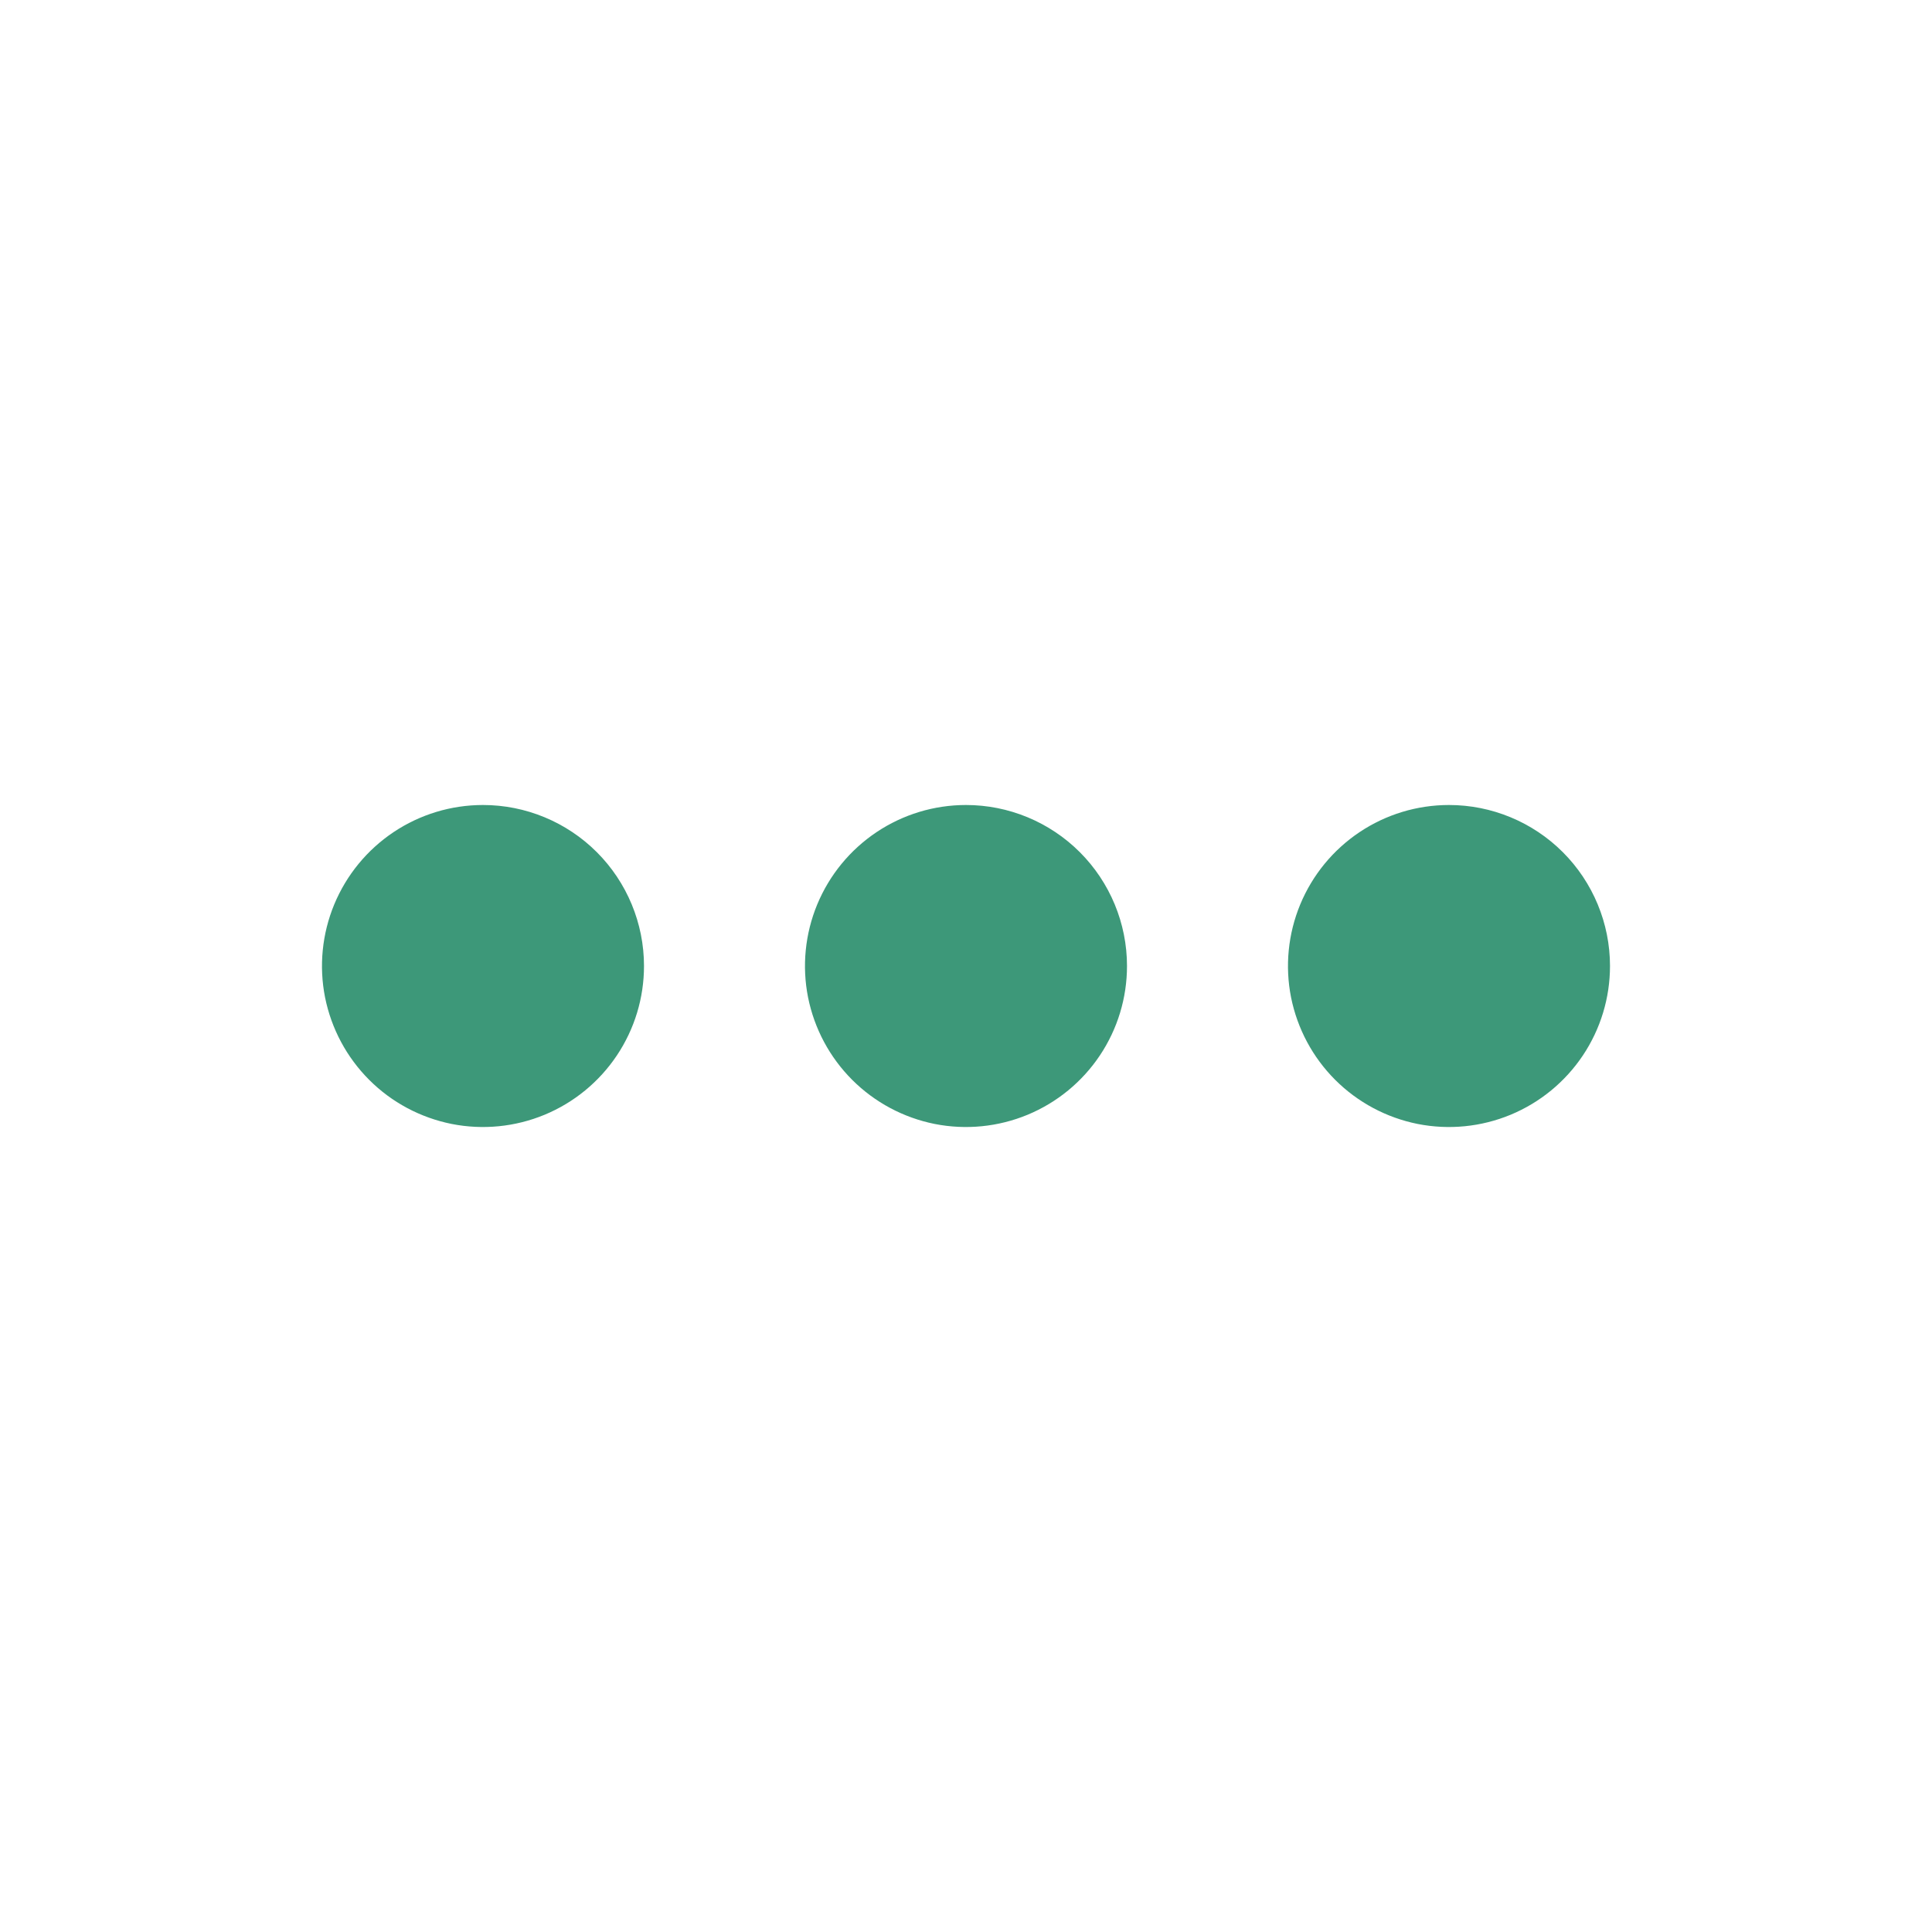 <svg width="24" height="24" viewBox="0 0 24 24" fill="none" xmlns="http://www.w3.org/2000/svg">
<path d="M8 12C8 12.396 7.883 12.782 7.663 13.111C7.443 13.44 7.131 13.696 6.765 13.848C6.4 13.999 5.998 14.039 5.61 13.962C5.222 13.884 4.865 13.694 4.586 13.414C4.306 13.134 4.116 12.778 4.038 12.39C3.961 12.002 4.001 11.6 4.152 11.235C4.304 10.869 4.56 10.557 4.889 10.337C5.218 10.117 5.604 10 6 10C6.53 10 7.039 10.211 7.414 10.586C7.789 10.961 8 11.47 8 12ZM18 10C17.604 10 17.218 10.117 16.889 10.337C16.56 10.557 16.304 10.869 16.152 11.235C16.001 11.6 15.961 12.002 16.038 12.39C16.116 12.778 16.306 13.134 16.586 13.414C16.866 13.694 17.222 13.884 17.61 13.962C17.998 14.039 18.4 13.999 18.765 13.848C19.131 13.696 19.443 13.44 19.663 13.111C19.883 12.782 20 12.396 20 12C20 11.47 19.789 10.961 19.414 10.586C19.039 10.211 18.53 10 18 10ZM12 10C11.604 10 11.218 10.117 10.889 10.337C10.56 10.557 10.304 10.869 10.152 11.235C10.001 11.6 9.961 12.002 10.038 12.39C10.116 12.778 10.306 13.134 10.586 13.414C10.866 13.694 11.222 13.884 11.61 13.962C11.998 14.039 12.4 13.999 12.765 13.848C13.131 13.696 13.443 13.44 13.663 13.111C13.883 12.782 14 12.396 14 12C14 11.47 13.789 10.961 13.414 10.586C13.039 10.211 12.53 10 12 10Z" fill="#3D9879"/>
</svg>
